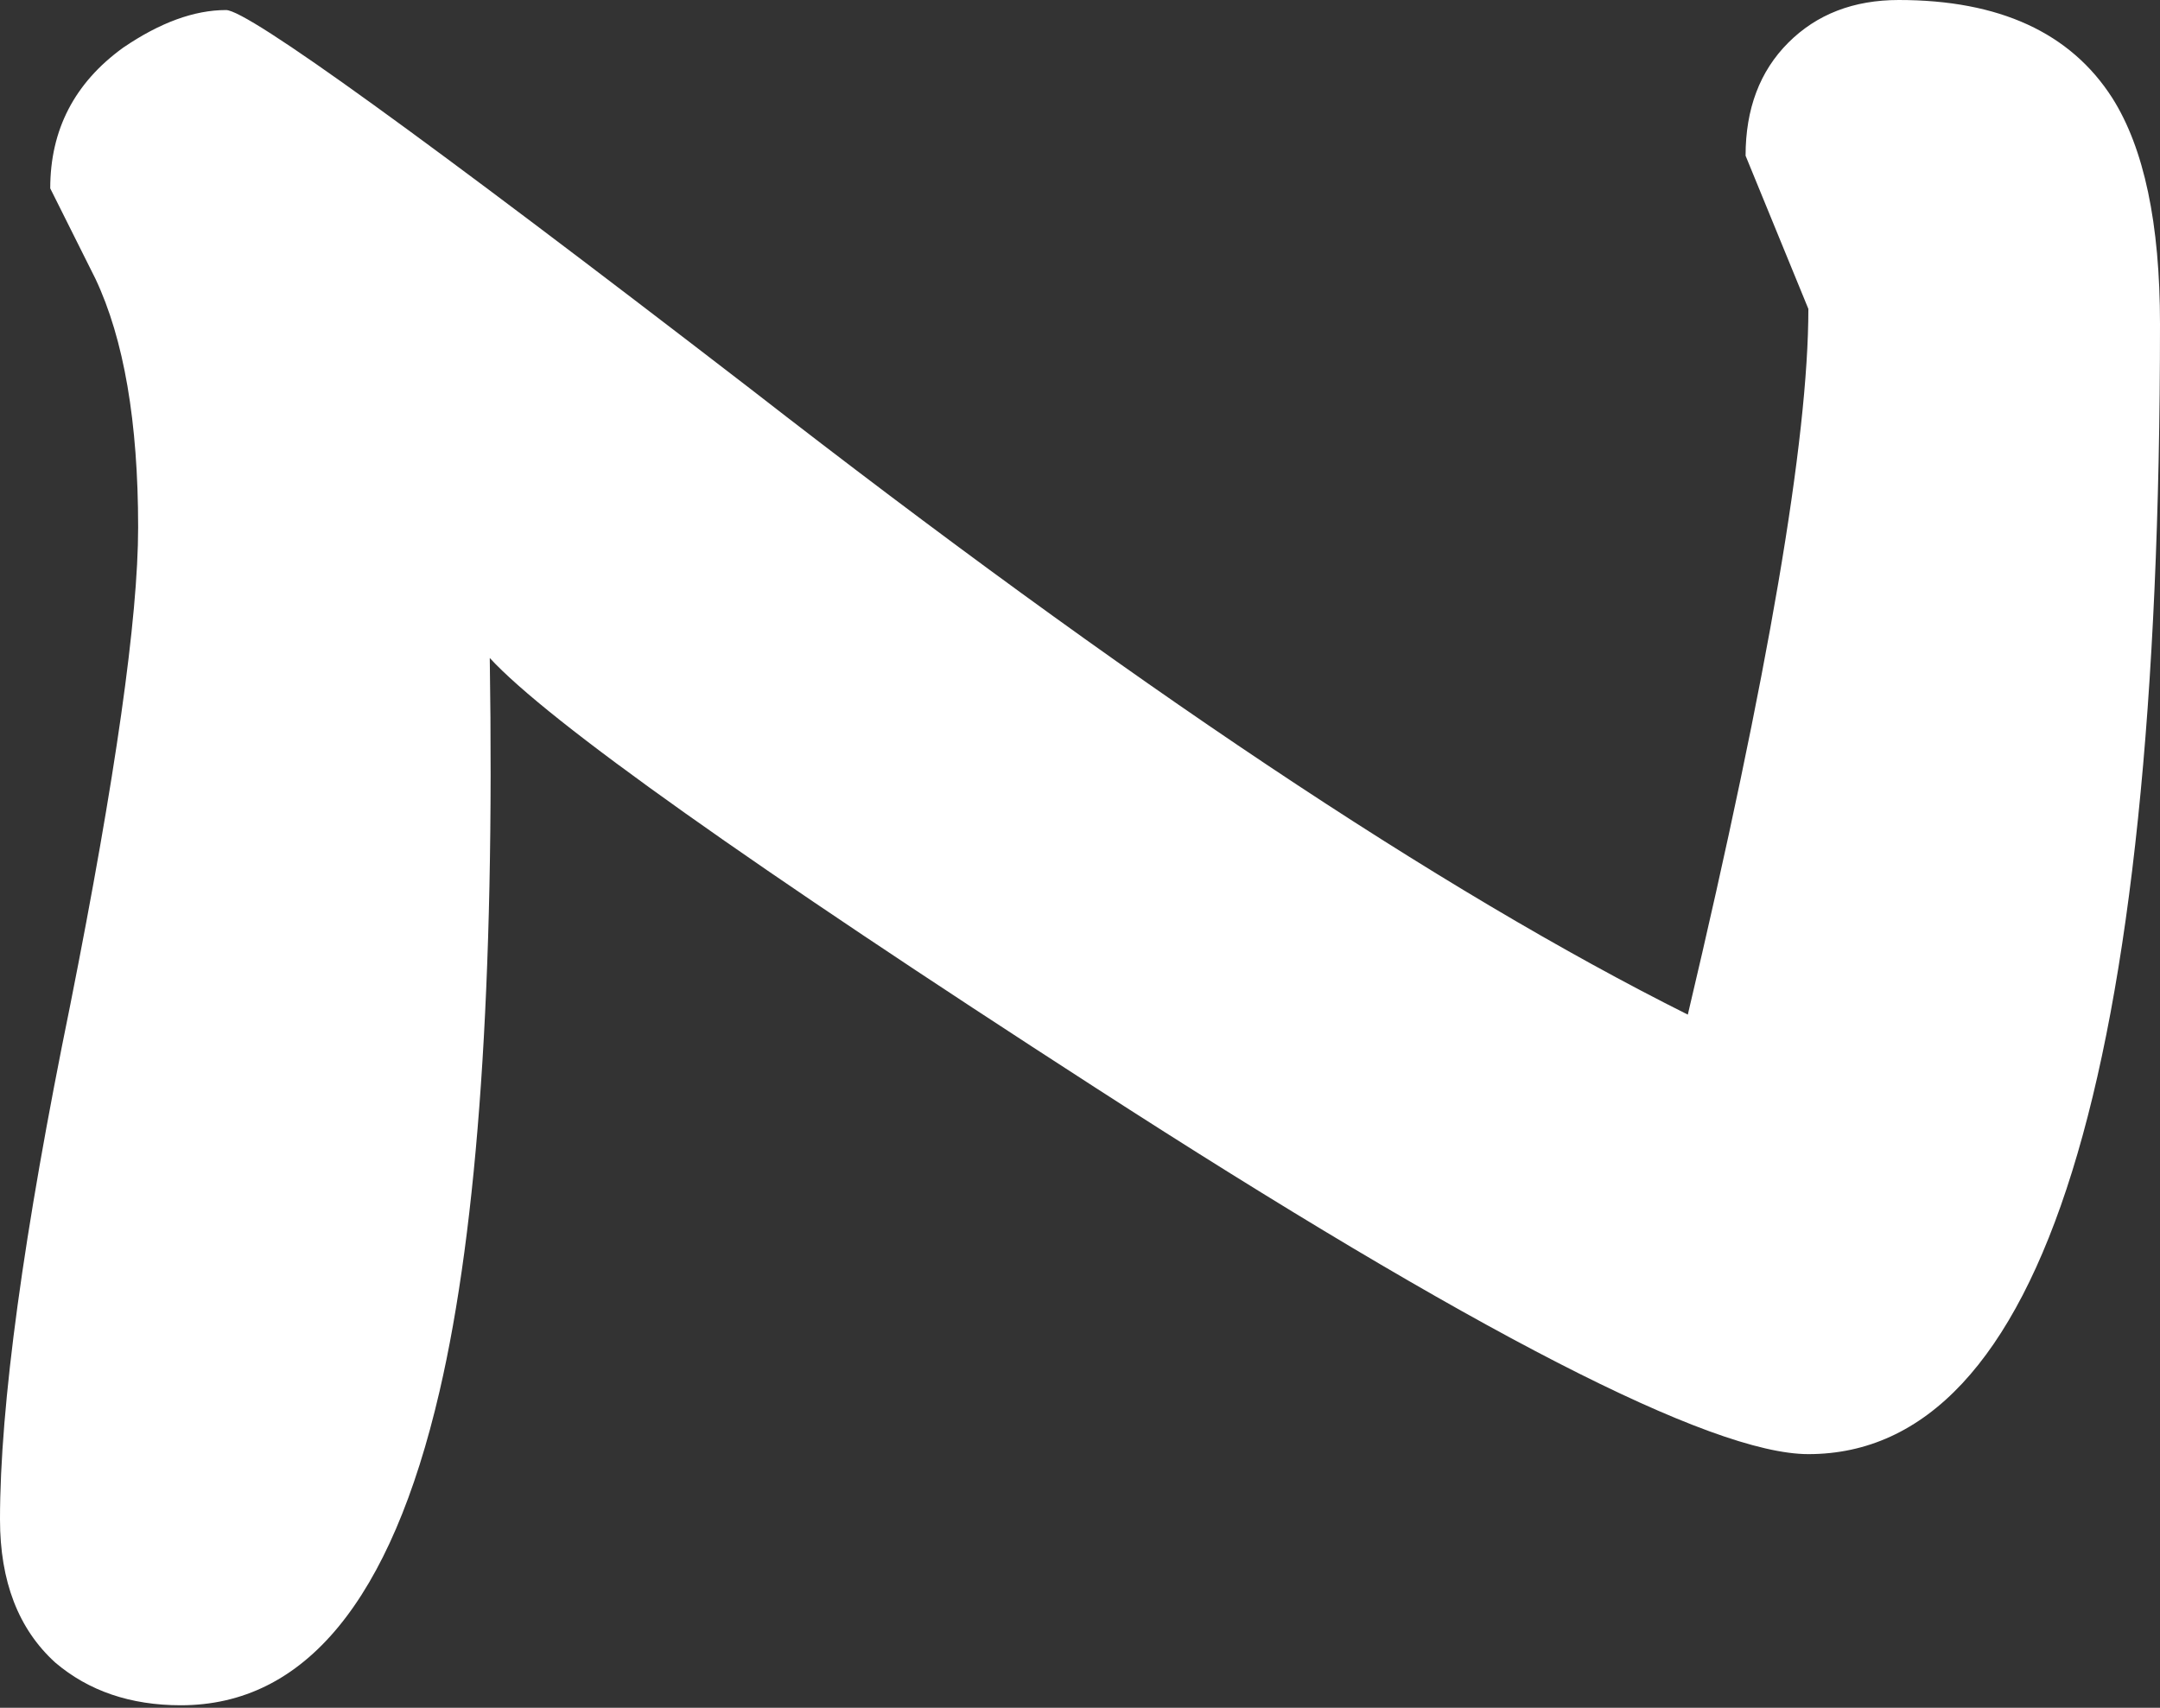 <?xml version="1.0" encoding="utf-8"?>
<svg version="1.1" id="Layer_1"
xmlns="http://www.w3.org/2000/svg"
xmlns:xlink="http://www.w3.org/1999/xlink"
xmlns:author="http://www.sothink.com"
width="43px" height="34px"
xml:space="preserve">
<rect width="100%" height="100%" fill="#333333" stroke="none"/>
<g id="1341" transform="matrix(1, 0, 0, 1, 1, 0.75)">
<path style="fill:#FFFFFF;fill-opacity:1" d="M42,5.7Q42 28.2 35 28.2Q32.1 28.2 20.8 20.9Q10.5 14.25 8.75 12.35Q8.9 22 7.75 26.95Q6.3 33.2 2.6 33.2Q1.1 33.2 0.1 32.35Q-1 31.35 -1 29.5Q-1 26.1 0.4 19.25Q1.75 12.45 1.75 9.75Q1.75 6.6 0.9 4.8L0 3Q0 1.25 1.45 0.2Q2.55 -0.55 3.5 -0.55Q4.15 -0.55 13.95 7Q25.2 15.75 32.6 19.45Q35 9.3 35 5.4L33.75 2.35Q33.75 0.95 34.6 0.1Q35.45 -0.75 36.8 -0.75Q39.8 -0.75 41.05 1.2Q42 2.7 42 5.7" />
</g>
</svg>
